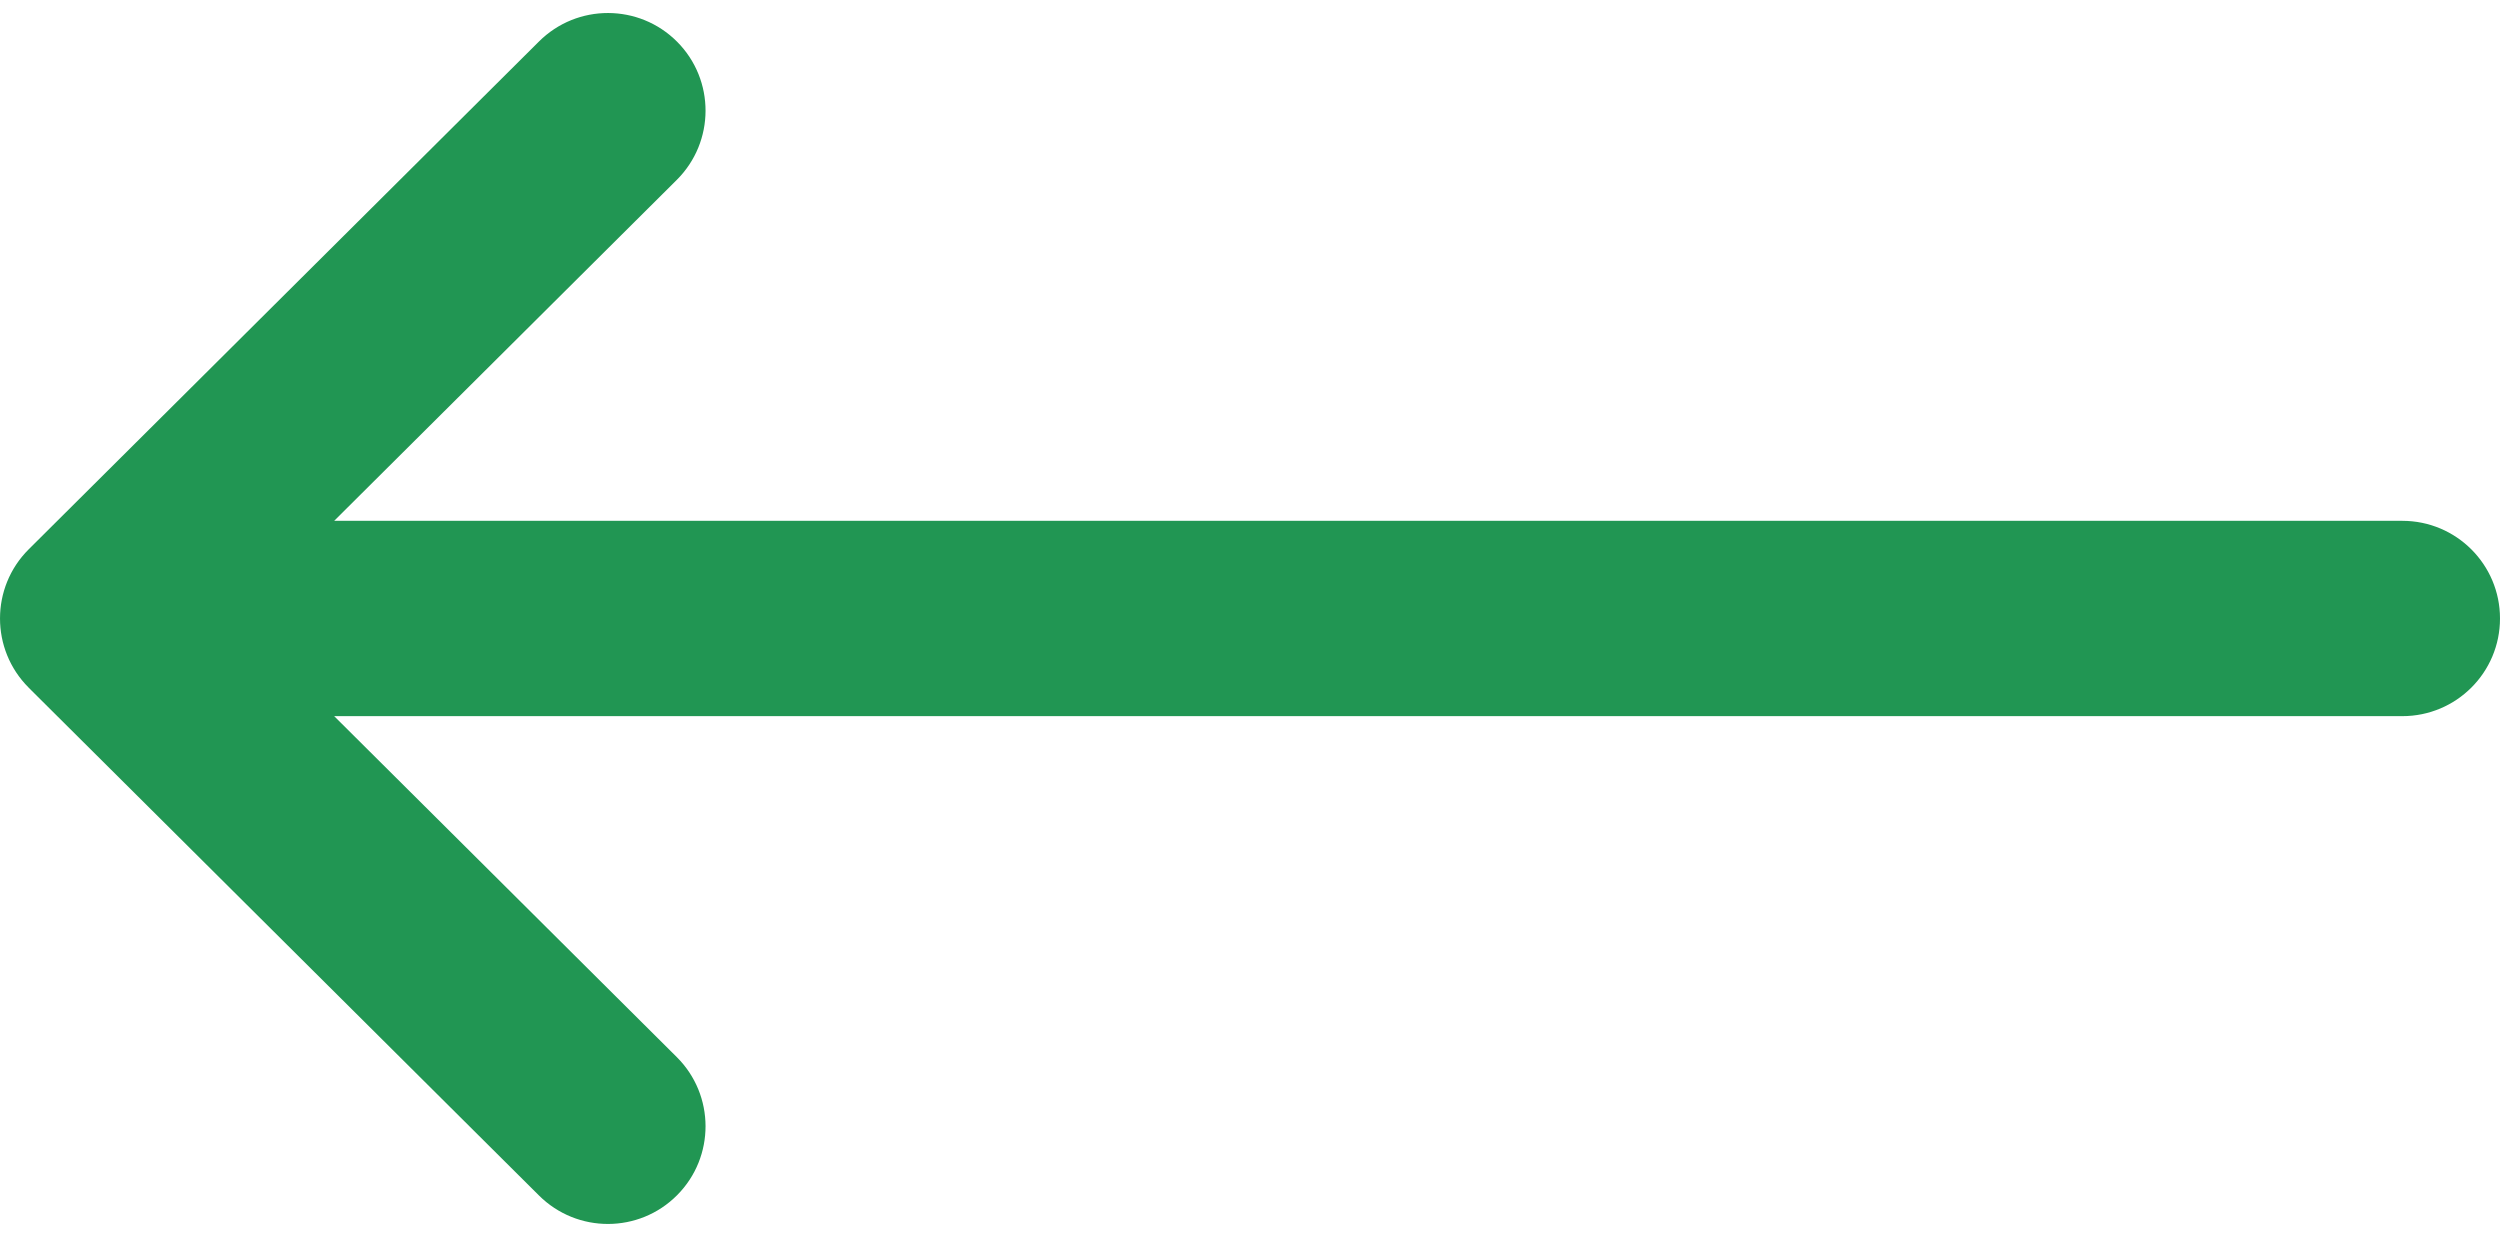 <svg width="48" height="24" viewBox="0 0 48 24" fill="none" xmlns="http://www.w3.org/2000/svg">
<path d="M46.125 10H6.416L12.994 3.454C13.728 2.723 13.731 1.536 13.001 0.802C12.27 0.068 11.083 0.066 10.349 0.796L0.552 10.546C0.551 10.547 0.551 10.547 0.55 10.548C-0.182 11.278 -0.184 12.469 0.55 13.202C0.55 13.203 0.551 13.203 0.551 13.204L10.349 22.954C11.083 23.684 12.27 23.682 13 22.948C13.731 22.214 13.728 21.026 12.994 20.296L6.416 13.75H46.125C47.161 13.75 48 12.911 48 11.875C48 10.839 47.161 10 46.125 10Z" fill="#219653"/>
</svg>
